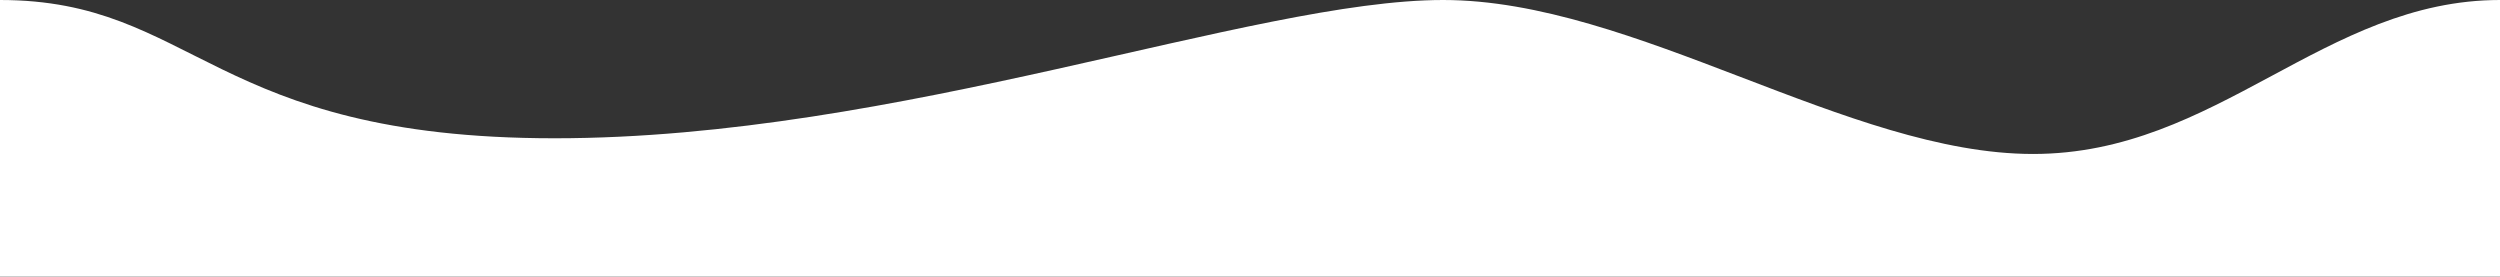<?xml version="1.0" encoding="UTF-8"?>
<svg width="1365px" height="151px" viewBox="0 0 1365 151" version="1.1" xmlns="http://www.w3.org/2000/svg" xmlns:xlink="http://www.w3.org/1999/xlink">
    <rect x="0" y="0" width="1365" height="151" fill="#333333" stroke="none"/>
    <!-- Generator: Sketch 64 (93537) - https://sketch.com -->
    <title>mountain-front</title>
    <desc>Created with Sketch.</desc>
    <g id="Components" stroke="none" stroke-width="1" fill="none" fill-rule="evenodd">
        <g id="12.9″-iPad-Pro-404" transform="translate(0, -448)" fill="#FFFFFF">
            <g id="Group-4" transform="translate(0, 344)">
                <path d="M0,104 C106.524,104 115.316,179.5 302.844,179.5 C490.372,179.5 684.115,104 787.934,104 C892.245,104 1009.439,188.068 1110.042,188.068 C1210.645,188.068 1268.938,104 1365,104 C1365,104 1365,154.333 1365,255 L0,255 C0,154.333 0,104 0,104 Z" id="mountain-front"></path>
            </g>
        </g>
    </g>
</svg>